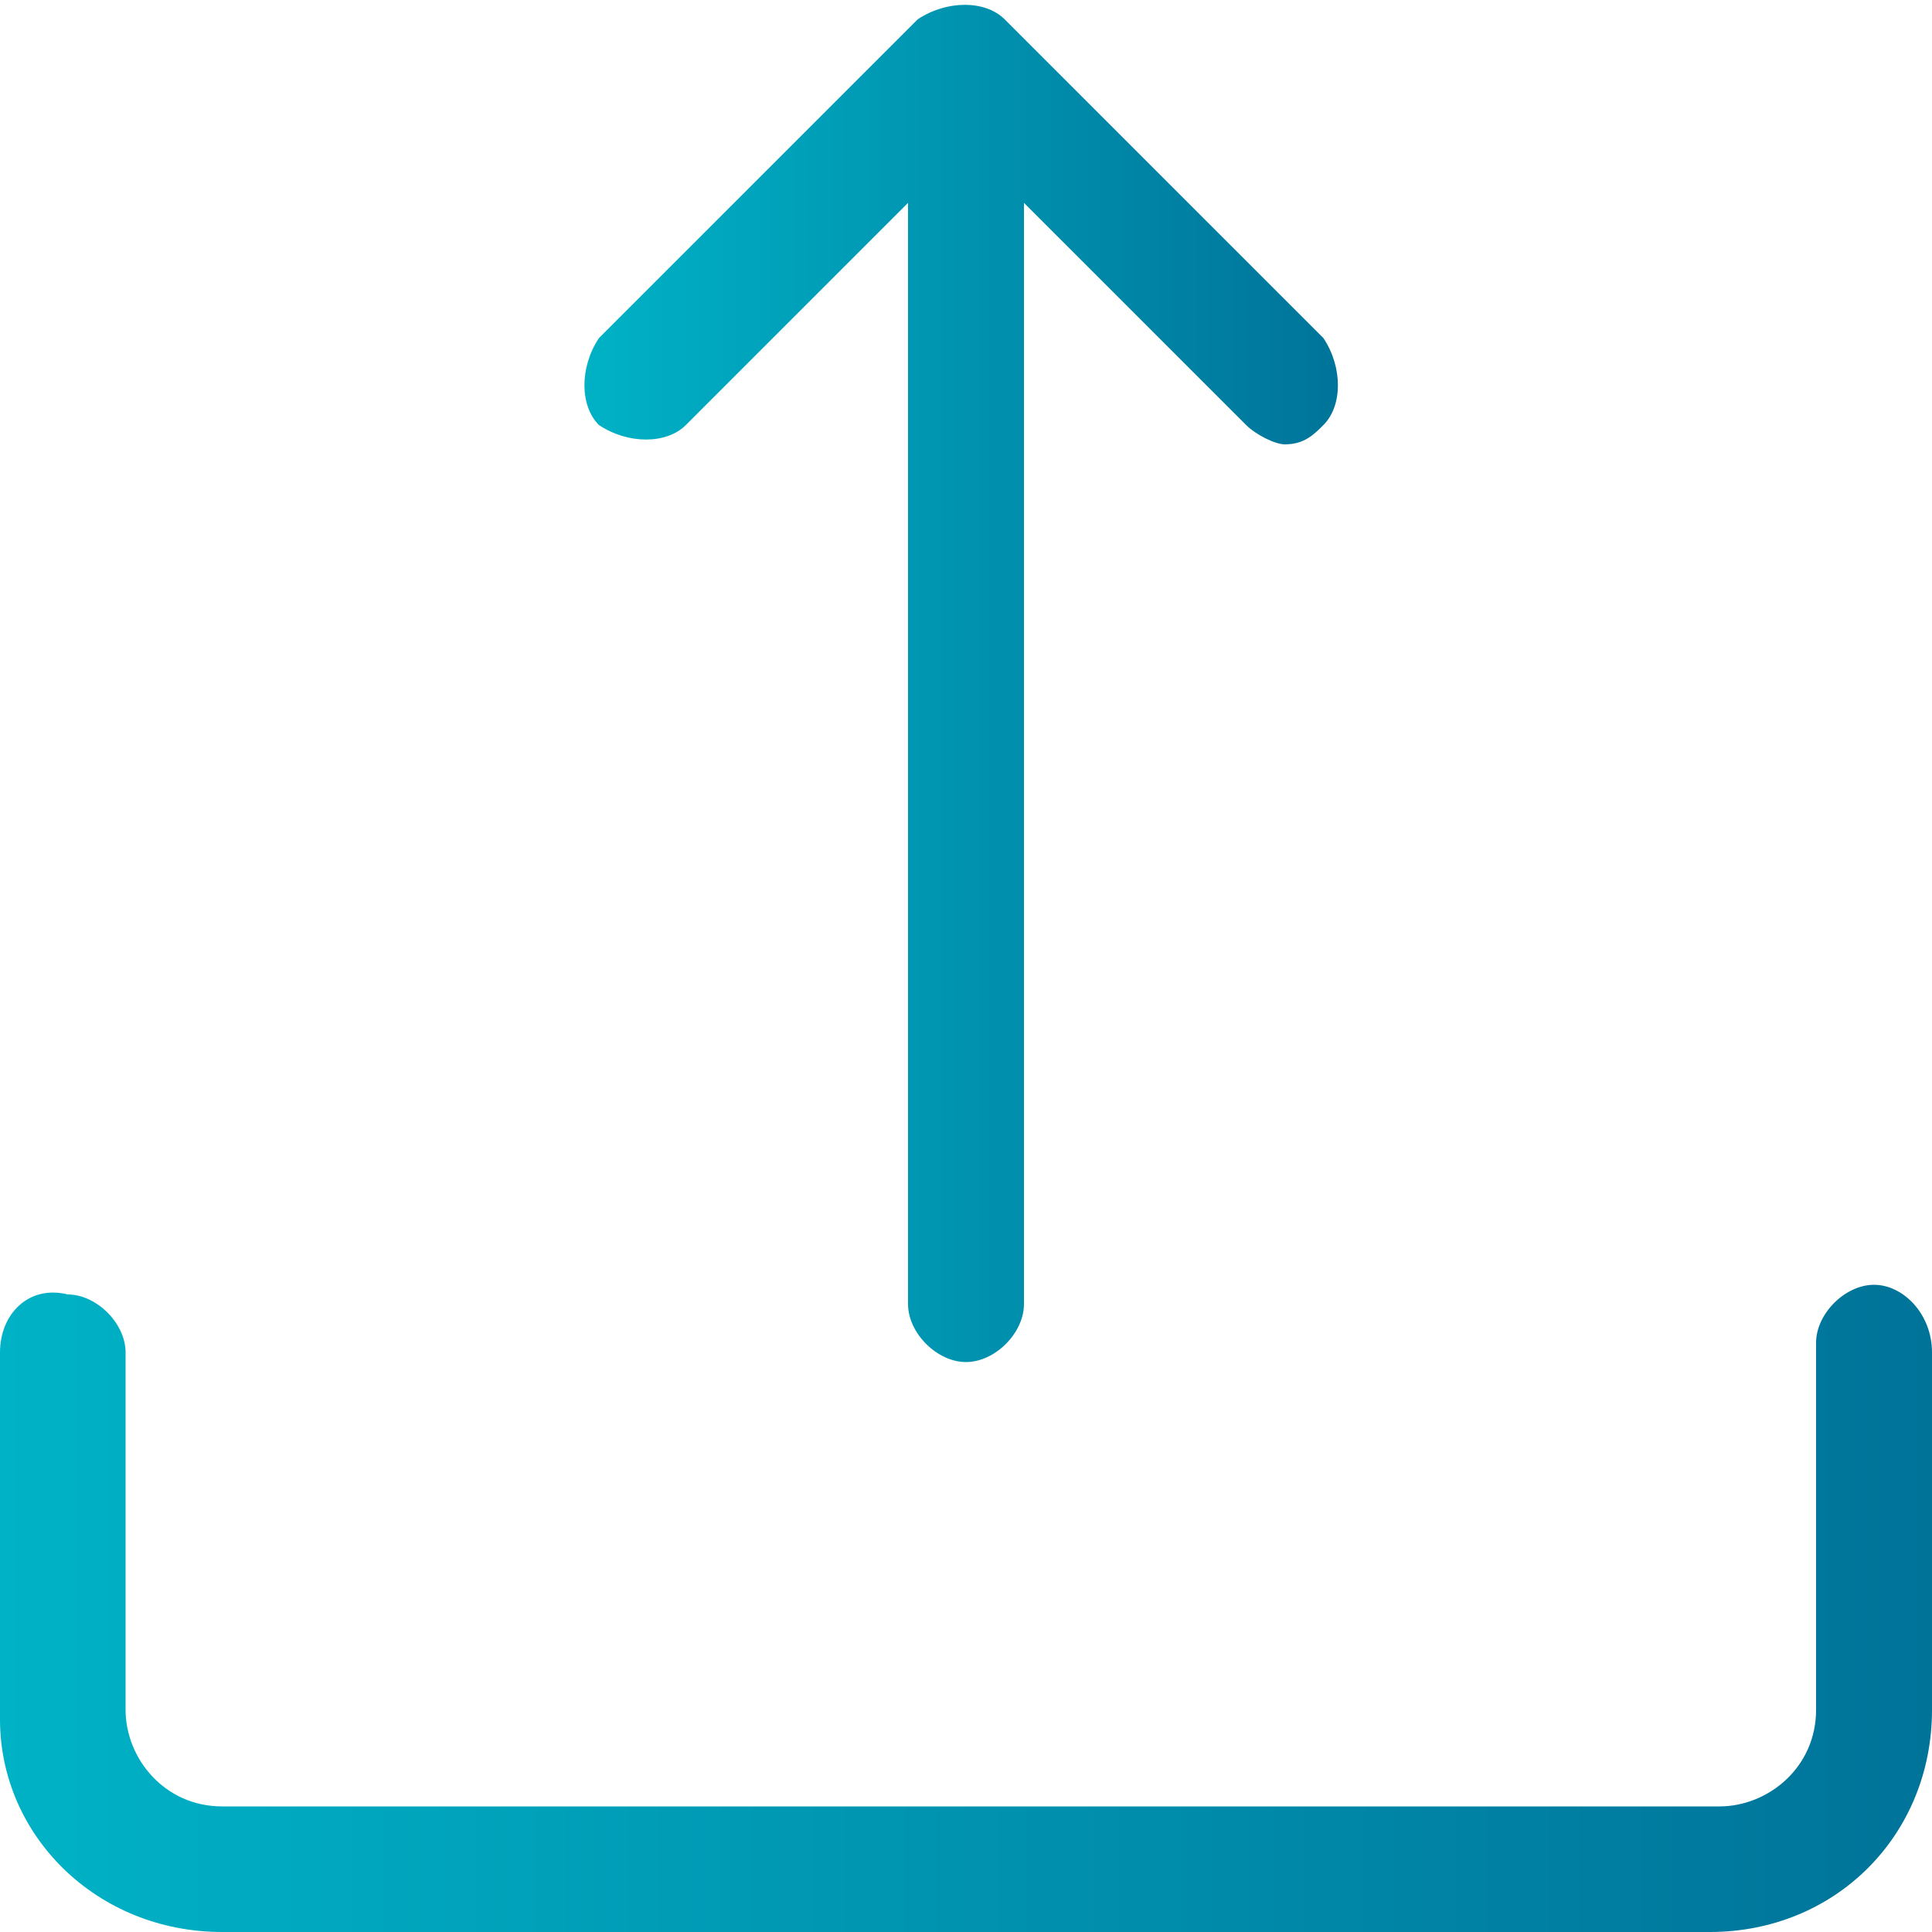 <?xml version="1.0" encoding="utf-8"?>
<!-- Generator: Adobe Illustrator 21.0.0, SVG Export Plug-In . SVG Version: 6.00 Build 0)  -->
<svg version="1.1" id="Layer_1" xmlns="http://www.w3.org/2000/svg" xmlns:xlink="http://www.w3.org/1999/xlink" x="0px" y="0px"
	 viewBox="0 0 20 20" style="enable-background:new 0 0 20 20;" xml:space="preserve">
<style type="text/css">
	.st0{fill:url(#SVGID_1_);}
	.st1{fill:url(#SVGID_2_);}
</style>
<g>
	<linearGradient id="SVGID_1_" gradientUnits="userSpaceOnUse" x1="0" y1="16.666" x2="20" y2="16.666">
		<stop  offset="0" style="stop-color:#00B2C6"/>
		<stop  offset="1" style="stop-color:#007399"/>
	</linearGradient>
	<path class="st0" d="M19.4,13.3c-0.3,0-0.6,0.3-0.6,0.6v3.8c0,0.6-0.5,1-1,1H2.3c-0.6,0-1-0.5-1-1V14c0-0.3-0.3-0.6-0.6-0.6
		C0.3,13.3,0,13.6,0,14v3.8C0,19,1,20,2.3,20h15.4c1.3,0,2.3-1,2.3-2.3V14C20,13.6,19.7,13.3,19.4,13.3z"/>
	<linearGradient id="SVGID_2_" gradientUnits="userSpaceOnUse" x1="6.041" y1="7.083" x2="13.958" y2="7.083">
		<stop  offset="0" style="stop-color:#00B2C6"/>
		<stop  offset="1" style="stop-color:#007399"/>
	</linearGradient>
	<path class="st1" d="M7.1,4.4l2.3-2.3v11.4c0,0.3,0.3,0.6,0.6,0.6s0.6-0.3,0.6-0.6V2.1l2.3,2.3c0.1,0.1,0.3,0.2,0.4,0.2
		c0.2,0,0.3-0.1,0.4-0.2c0.2-0.2,0.2-0.6,0-0.9l-3.3-3.3c-0.2-0.2-0.6-0.2-0.9,0L6.2,3.5C6,3.8,6,4.2,6.2,4.4
		C6.5,4.6,6.9,4.6,7.1,4.4z"/>
</g>
</svg>

